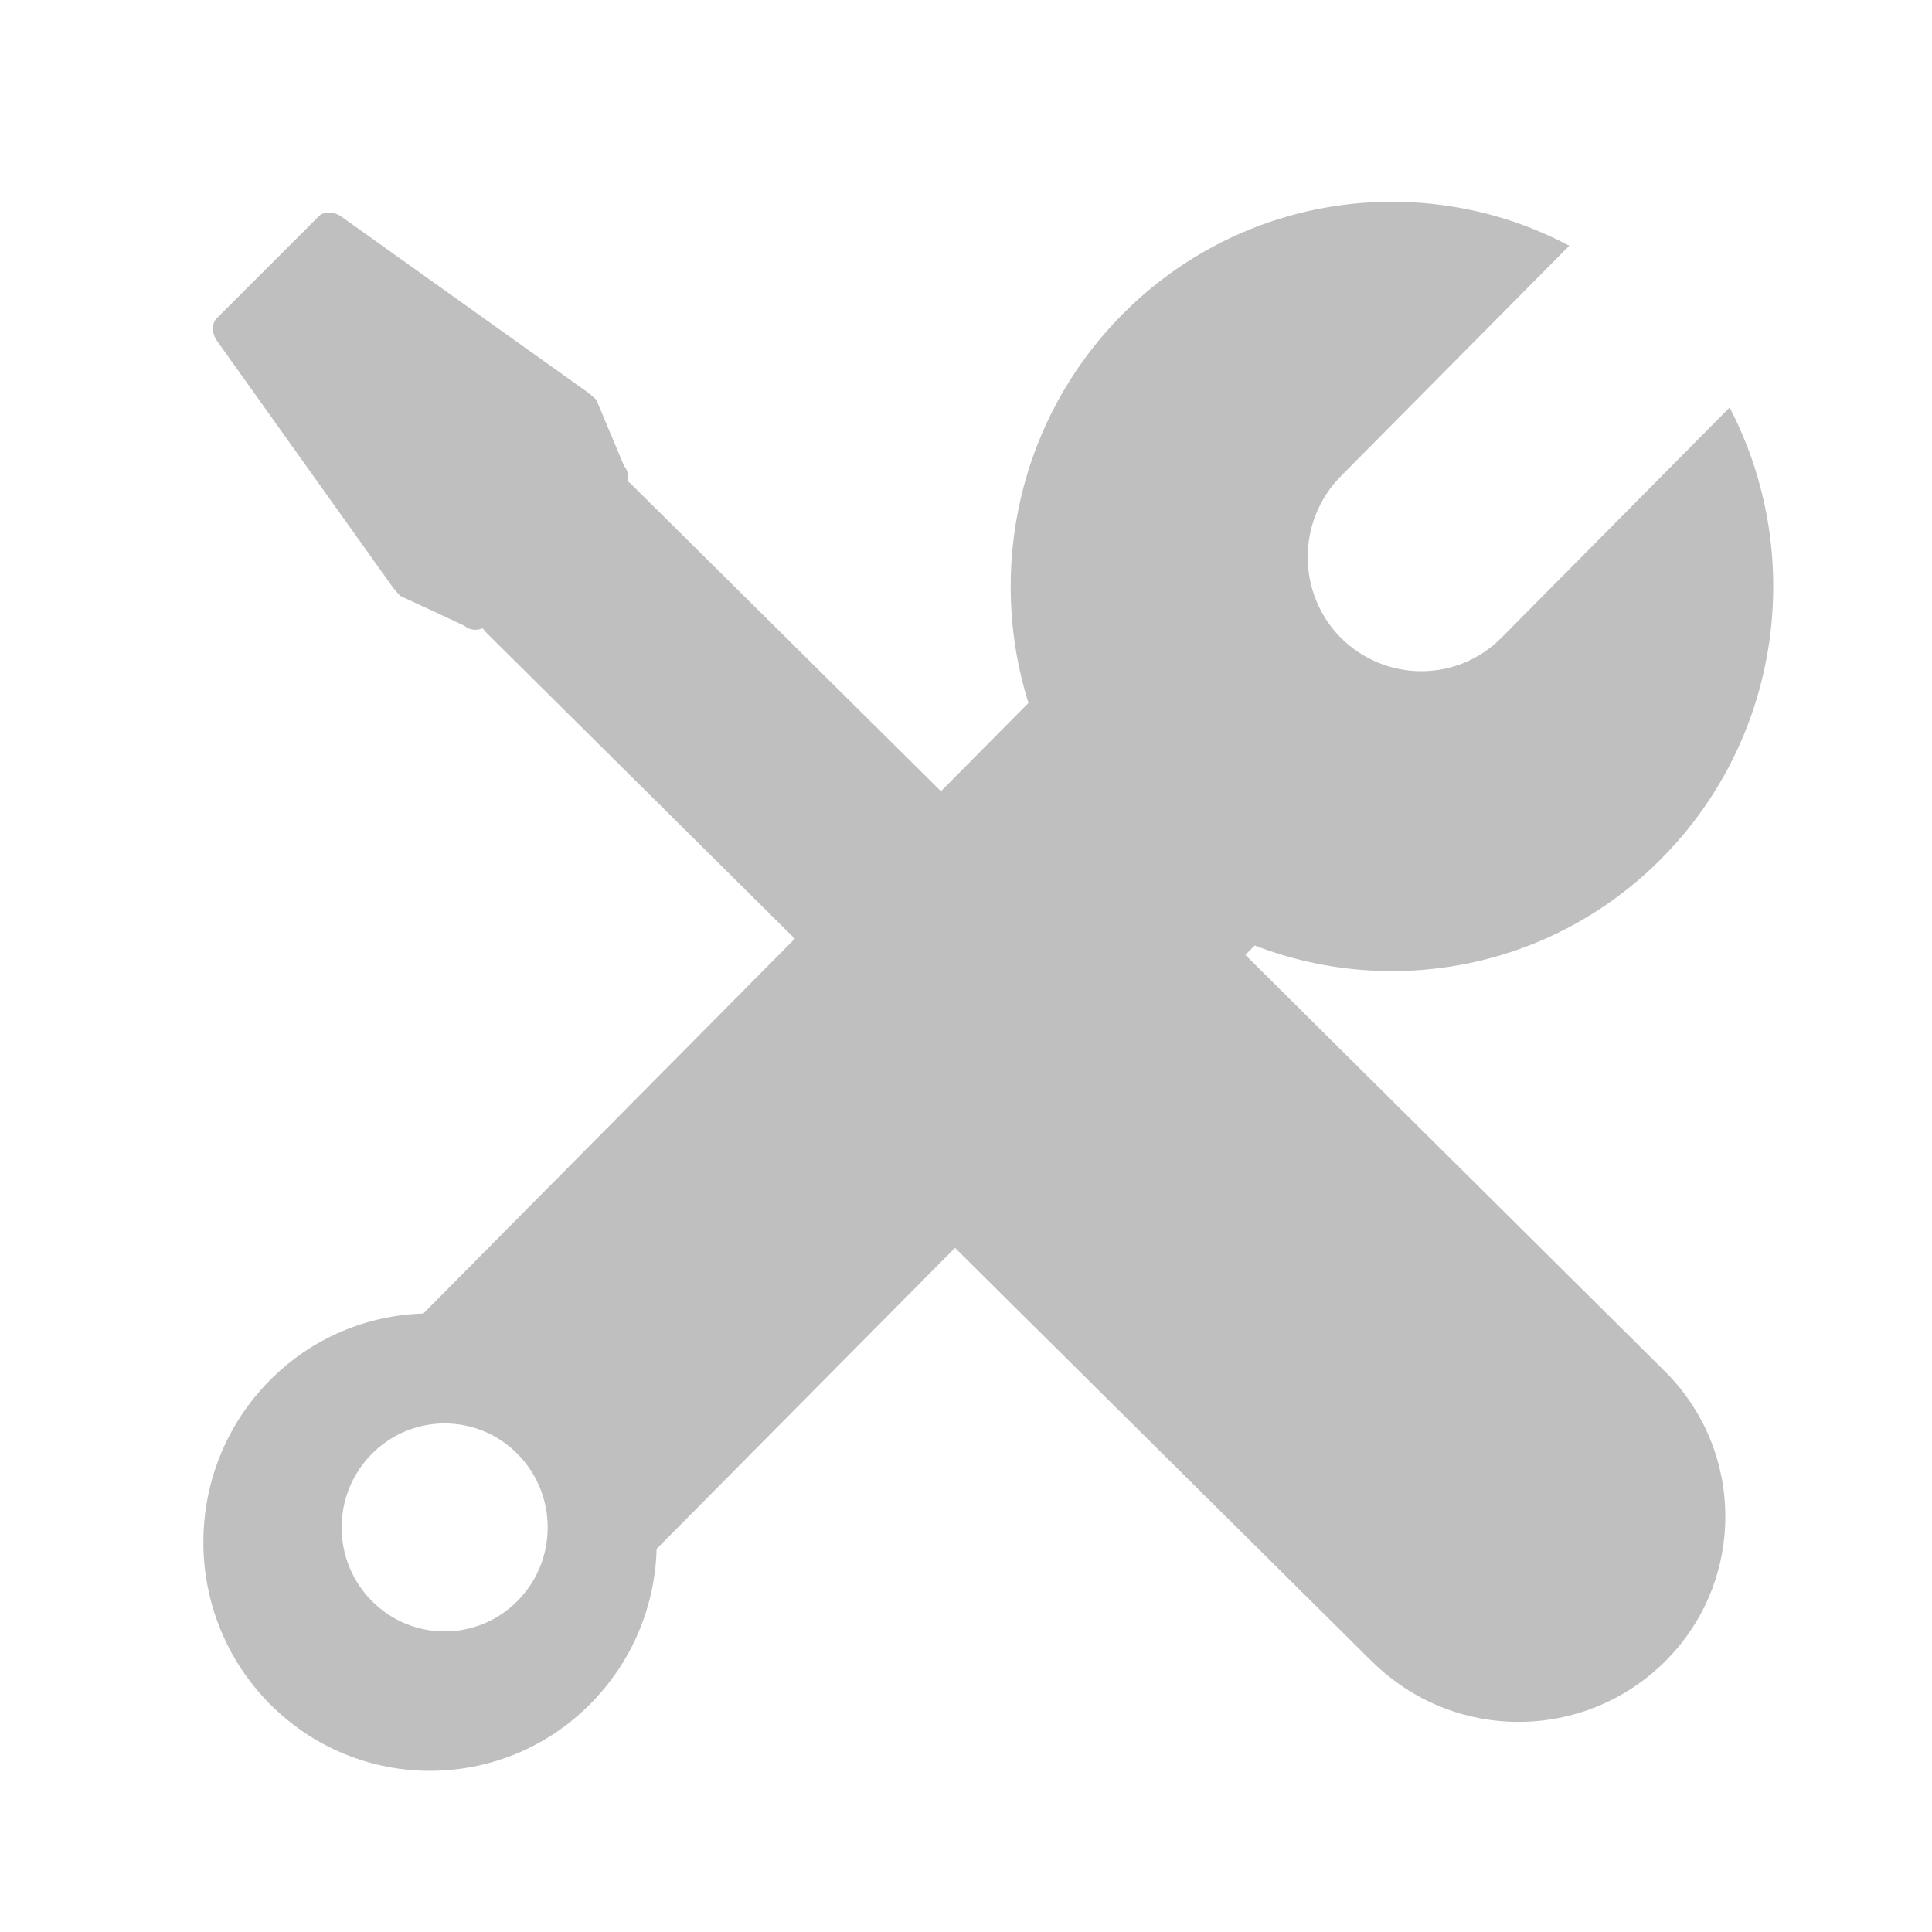 <?xml version="1.0" encoding="UTF-8"?>
<svg width="16px" height="16px" viewBox="0 0 16 16" version="1.1" xmlns="http://www.w3.org/2000/svg" xmlns:xlink="http://www.w3.org/1999/xlink">
    <title>tool-library--app</title>
    <g id="tool-library--app" stroke="none" stroke-width="1" fill="none" fill-rule="evenodd">
        <rect id="矩形" fill="#000000" opacity="0" x="0" y="0" width="16" height="16"></rect>
        <g id="编组-38" transform="translate(1.003, 1.003)" fill="#BFBFBF">
            <path d="M7.581,-1.176 C7.641,-1.176 7.699,-1.114 7.71,-1.039 L8.122,1.424 C8.125,1.442 8.13,1.506 8.13,1.523 L7.905,2.074 C7.902,2.12 7.875,2.16 7.836,2.184 C7.839,2.201 7.84,2.219 7.84,2.238 L7.861,7.08 C8.347,7.382 8.671,7.92 8.674,8.534 L8.694,13.435 C8.698,14.369 7.944,15.13 7.01,15.134 L6.996,15.134 C6.052,15.13 5.288,14.366 5.284,13.422 L5.264,8.52 C5.261,7.879 5.616,7.319 6.141,7.031 L6.122,2.24 L6.126,2.196 C6.075,2.176 6.037,2.129 6.034,2.074 L5.833,1.523 C5.833,1.506 5.838,1.442 5.841,1.424 L6.253,-1.039 C6.264,-1.114 6.322,-1.176 6.382,-1.176 L7.581,-1.176 Z" id="形状结合" transform="translate(6.979, 6.979) rotate(-45) translate(-6.979, -6.979)"></path>
            <path d="M9.721,5.44 C10.666,5.444 11.43,6.209 11.434,7.154 L11.453,12.328 C11.456,13.263 10.701,14.024 9.766,14.027 C9.762,14.027 9.757,14.027 9.753,14.027 C8.808,14.023 8.043,13.258 8.04,12.313 L8.021,7.139 C8.017,6.204 8.772,5.443 9.707,5.44 C9.712,5.44 9.716,5.44 9.721,5.44 Z" id="矩形备份-23" transform="translate(9.737, 9.733) rotate(-405) translate(-9.737, -9.733)"></path>
            <path d="M11.993,1.032 L10.102,2.94 C9.735,3.311 9.735,3.909 10.102,4.28 C10.475,4.649 11.066,4.646 11.43,4.28 L13.321,2.372 C13.947,3.574 13.759,5.095 12.758,6.106 C11.847,7.025 10.518,7.265 9.388,6.827 L4.435,11.824 C4.422,12.29 4.239,12.752 3.886,13.108 C3.153,13.847 1.964,13.847 1.231,13.108 C0.498,12.368 0.498,11.169 1.231,10.429 C1.583,10.073 2.041,9.889 2.503,9.875 L7.514,4.819 C7.17,3.721 7.429,2.472 8.292,1.601 C9.294,0.59 10.802,0.401 11.993,1.032 Z M2.076,11.038 C1.743,11.374 1.743,11.919 2.076,12.255 C2.409,12.592 2.95,12.592 3.283,12.255 C3.616,11.919 3.616,11.374 3.283,11.038 C2.95,10.701 2.409,10.701 2.076,11.038 Z" id="形状结合"></path>
        </g>
    </g>
</svg>